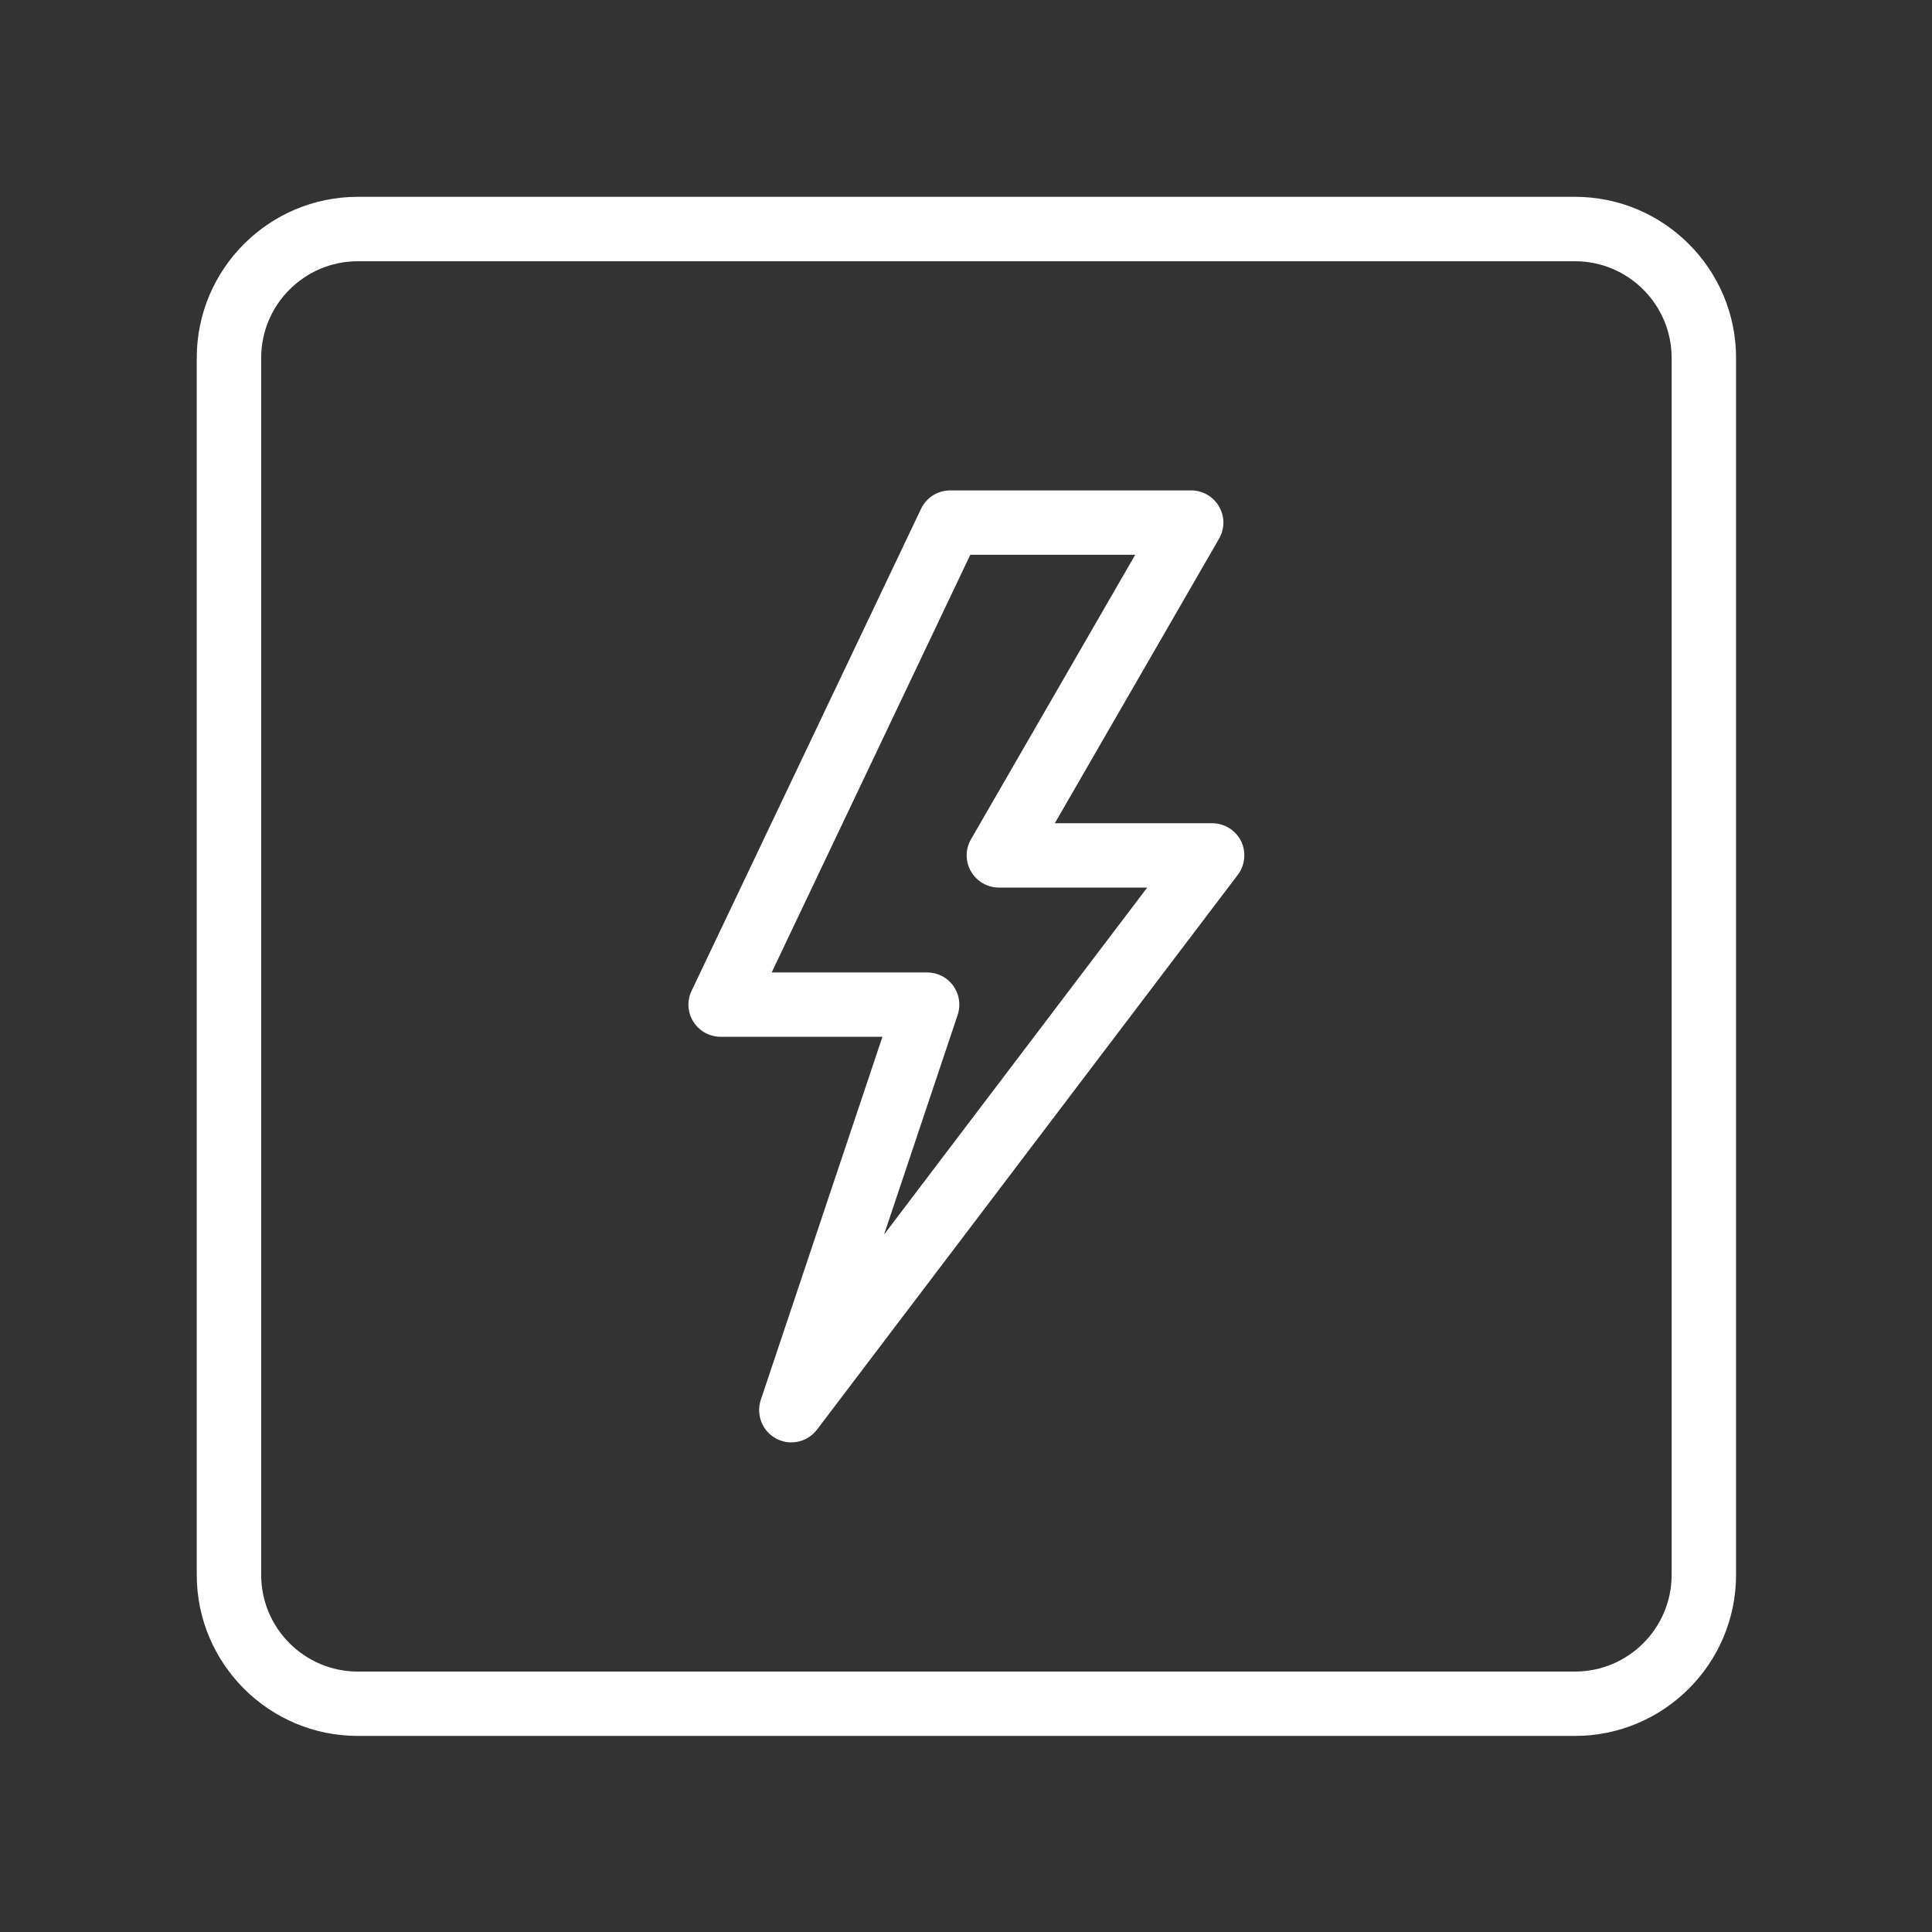 <?xml version="1.0" encoding="UTF-8"?><svg width="26" height="26" version="1.1" viewBox="0 0 26 26" xmlns="http://www.w3.org/2000/svg" xmlns:xlink="http://www.w3.org/1999/xlink"><rect x="0" y="0" width="26" height="26" fill="#333333" stroke="none"/><!--Generated by IJSVG (https://github.com/curthard89/IJSVG)--><g transform="scale(0.867)"><g fill="#FFFFFF"><path d="M21.392,23.89h-18.892c-1.379,0 -2.5,-1.121 -2.5,-2.5v-18.89c0,-1.379 1.121,-2.5 2.5,-2.5h18.893c1.379,0 2.5,1.121 2.5,2.5v18.891c-0.001,1.378 -1.122,2.499 -2.501,2.499Zm-18.892,-22.89c-0.827,0 -1.5,0.673 -1.5,1.5v18.891c0,0.827 0.673,1.5 1.5,1.5h18.893c0.827,0 1.5,-0.673 1.5,-1.5v-18.891c0,-0.827 -0.673,-1.5 -1.5,-1.5h-18.893Z" transform="translate(3.054, 3.055)"></path><path d="M1.623,14.777c-0.079,0 -0.159,-0.019 -0.233,-0.058c-0.217,-0.114 -0.318,-0.369 -0.241,-0.602l1.888,-5.636h-2.511c-0.172,0 -0.331,-0.088 -0.423,-0.233c-0.092,-0.145 -0.103,-0.326 -0.028,-0.481l3.562,-7.482c0.083,-0.174 0.258,-0.285 0.451,-0.285h3.741c0.179,0 0.344,0.096 0.433,0.25c0.09,0.154 0.09,0.346 0,0.5l-2.549,4.416h2.442c0.189,0 0.363,0.107 0.448,0.277c0.084,0.17 0.064,0.373 -0.05,0.524l-6.531,8.611c-0.098,0.129 -0.246,0.199 -0.399,0.199Zm-0.305,-7.295h2.413c0.161,0 0.312,0.077 0.406,0.208c0.094,0.131 0.119,0.298 0.068,0.451l-1.143,3.41l4.085,-5.386h-2.302c-0.179,0 -0.344,-0.096 -0.433,-0.25c-0.09,-0.154 -0.09,-0.346 0,-0.5l2.549,-4.416h-2.56l-3.083,6.483Z" transform="translate(10.66, 7.612)"></path></g></g></svg>